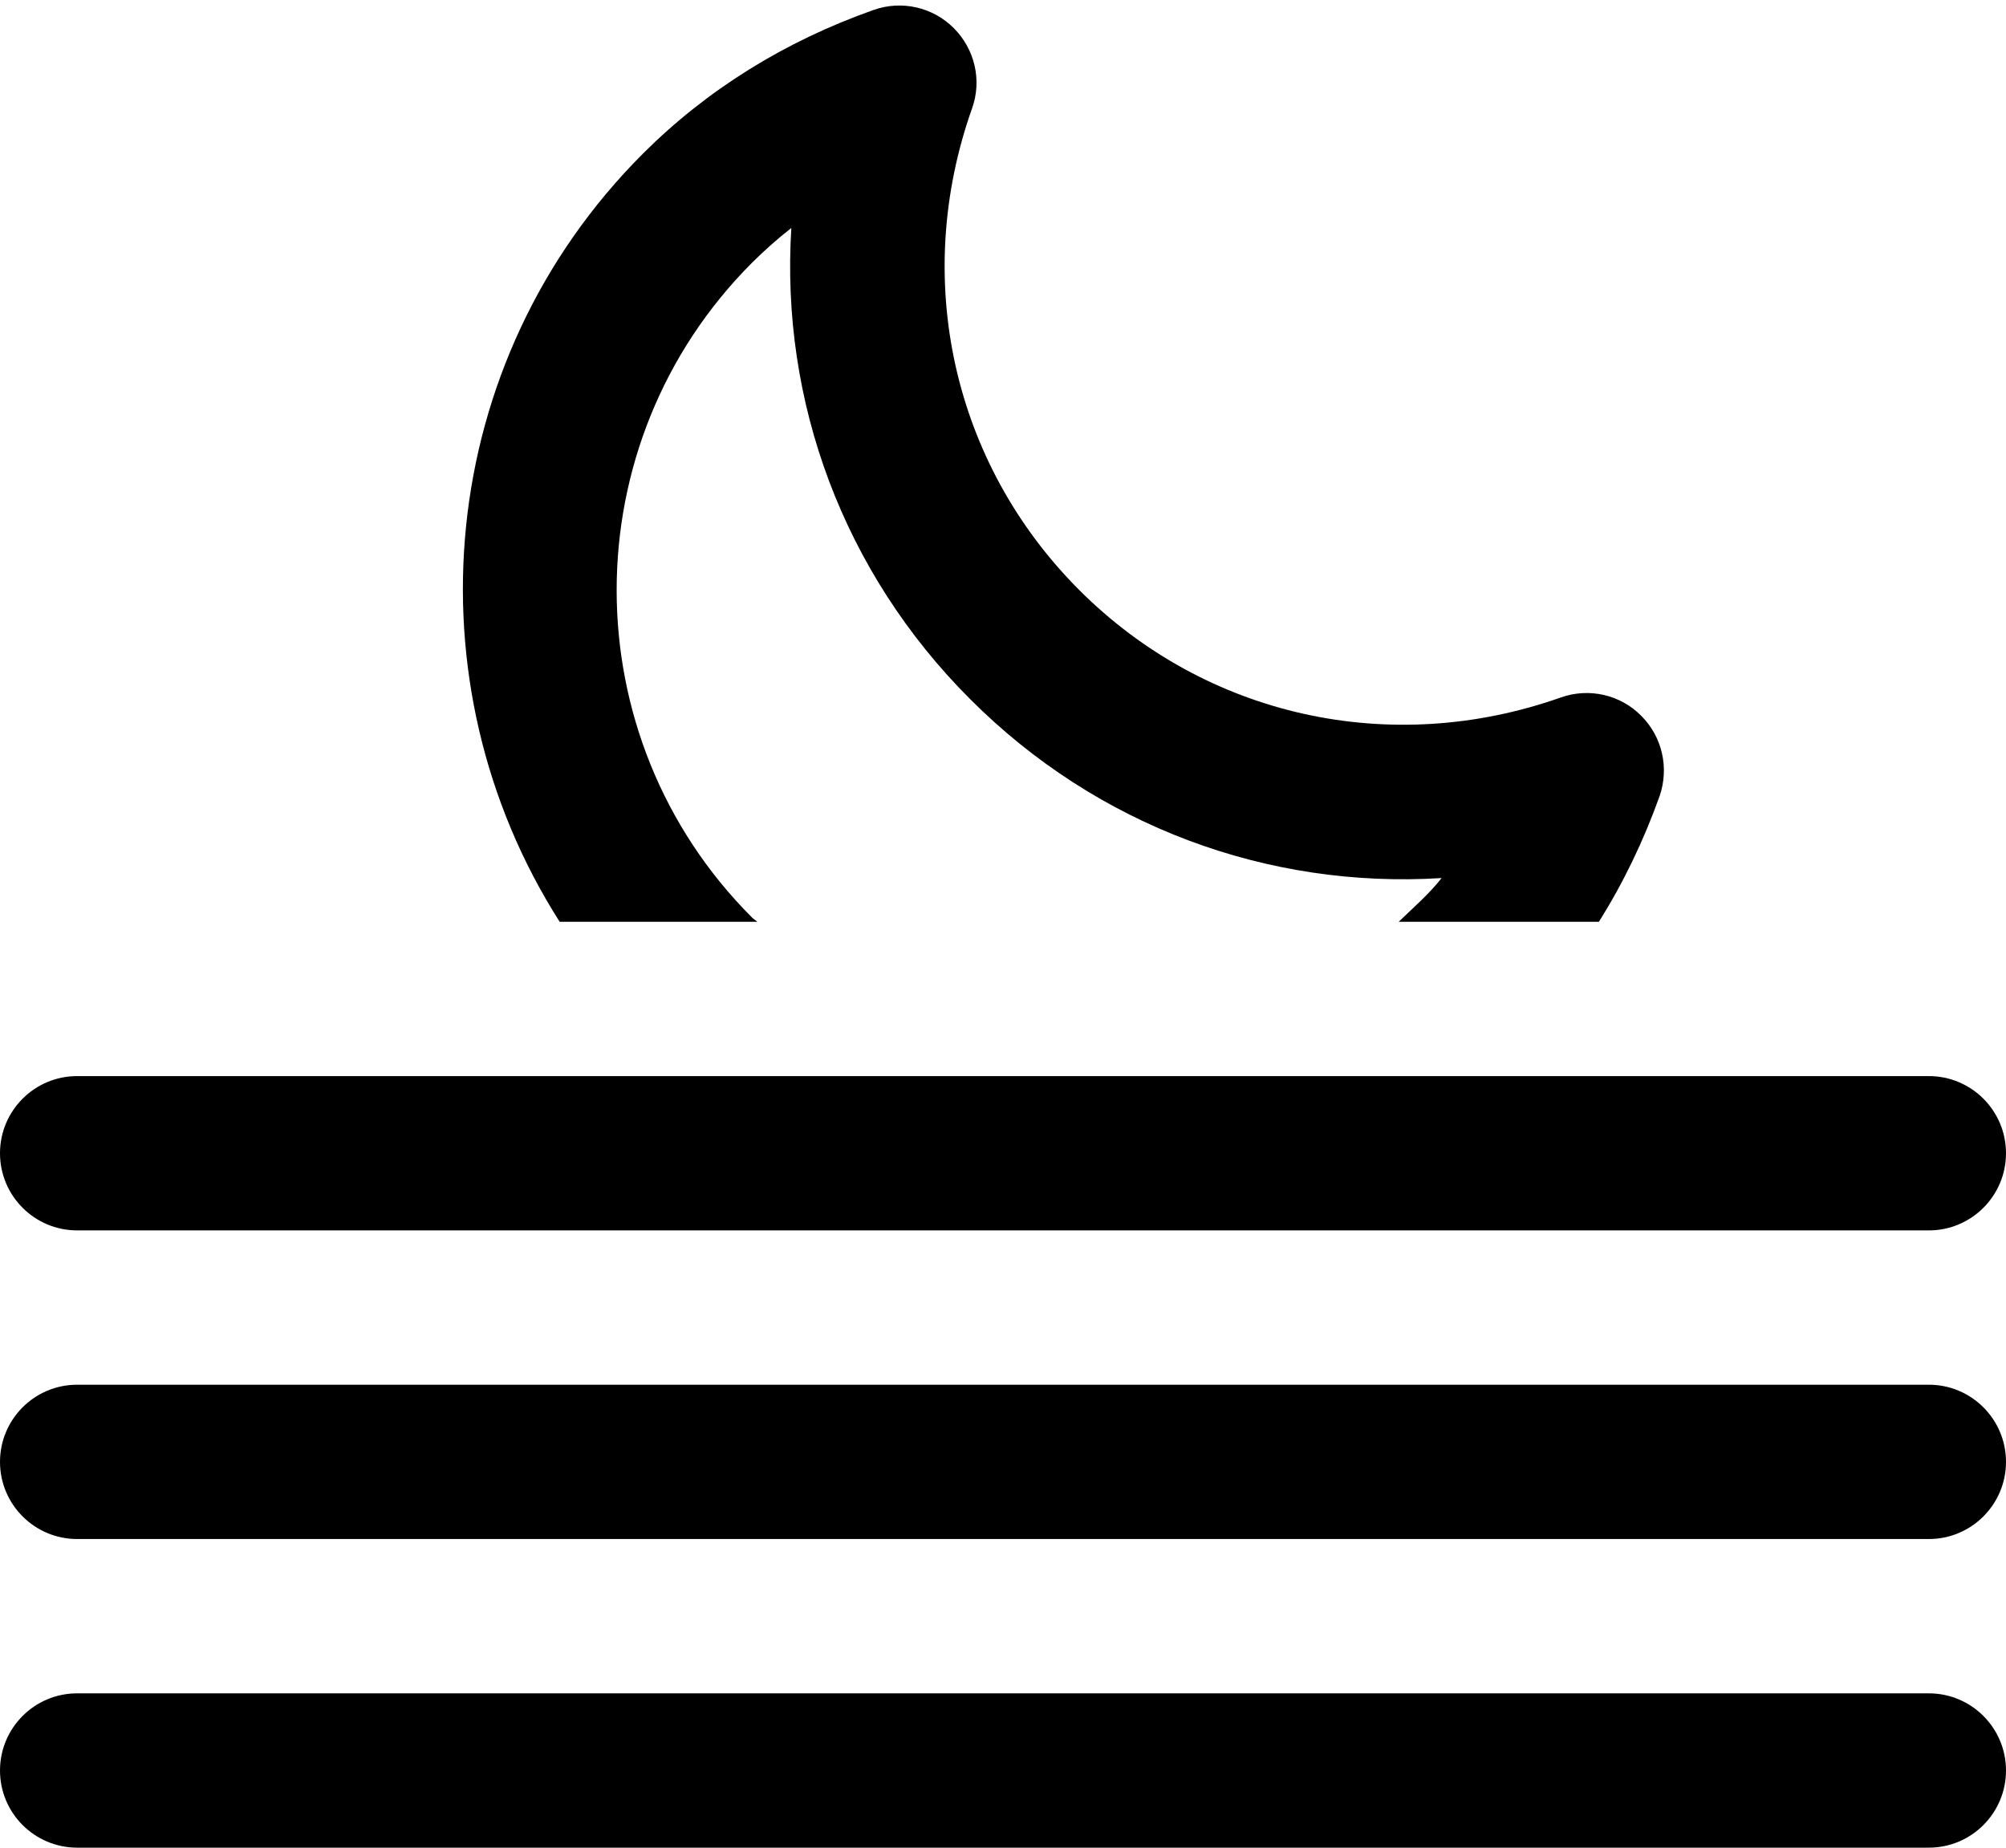 <svg xmlns="http://www.w3.org/2000/svg" viewBox="0 0 832 766.296"><path d="M32 510.296h768c17.666 0 32-14.334 32-32s-14.334-32-32-32H32c-17.666 0-32 14.334-32 32s14.334 32 32 32zm768 64H32c-17.666 0-32 14.334-32 32s14.334 32 32 32h768c17.666 0 32-14.334 32-32s-14.334-32-32-32zm0 128H32c-17.666 0-32 14.334-32 32s14.334 32 32 32h768c17.666 0 32-14.334 32-32s-14.334-32-32-32zM314.084 382.294c-.666-.666-1.502-1.084-2.166-1.75-74.876-74.876-74.876-196.668 0-271.584 5.124-5.084 10.54-9.916 16.292-14.416-4.502 71.916 21.458 142.75 74.208 195.458 52.748 52.792 123.58 78.666 195.498 74.166-5.334 6.792-11.748 12.25-17.792 18.124h83.043c10.084-16.084 18.5-33.5 25.166-52.126 4.042-11.708 1.084-24.666-7.666-33.334-8.582-8.708-21.584-11.708-33.248-7.582-70.752 24.998-147.292 7.958-199.75-44.5-52.502-52.5-69.584-129.042-44.502-199.792 4.166-11.624 1.166-24.542-7.582-33.292-8.668-8.708-21.626-11.666-33.25-7.542-37.042 13.084-69.25 33.208-95.666 59.584-86.418 86.42-97.71 219.544-34.544 318.586h81.96z"/></svg>